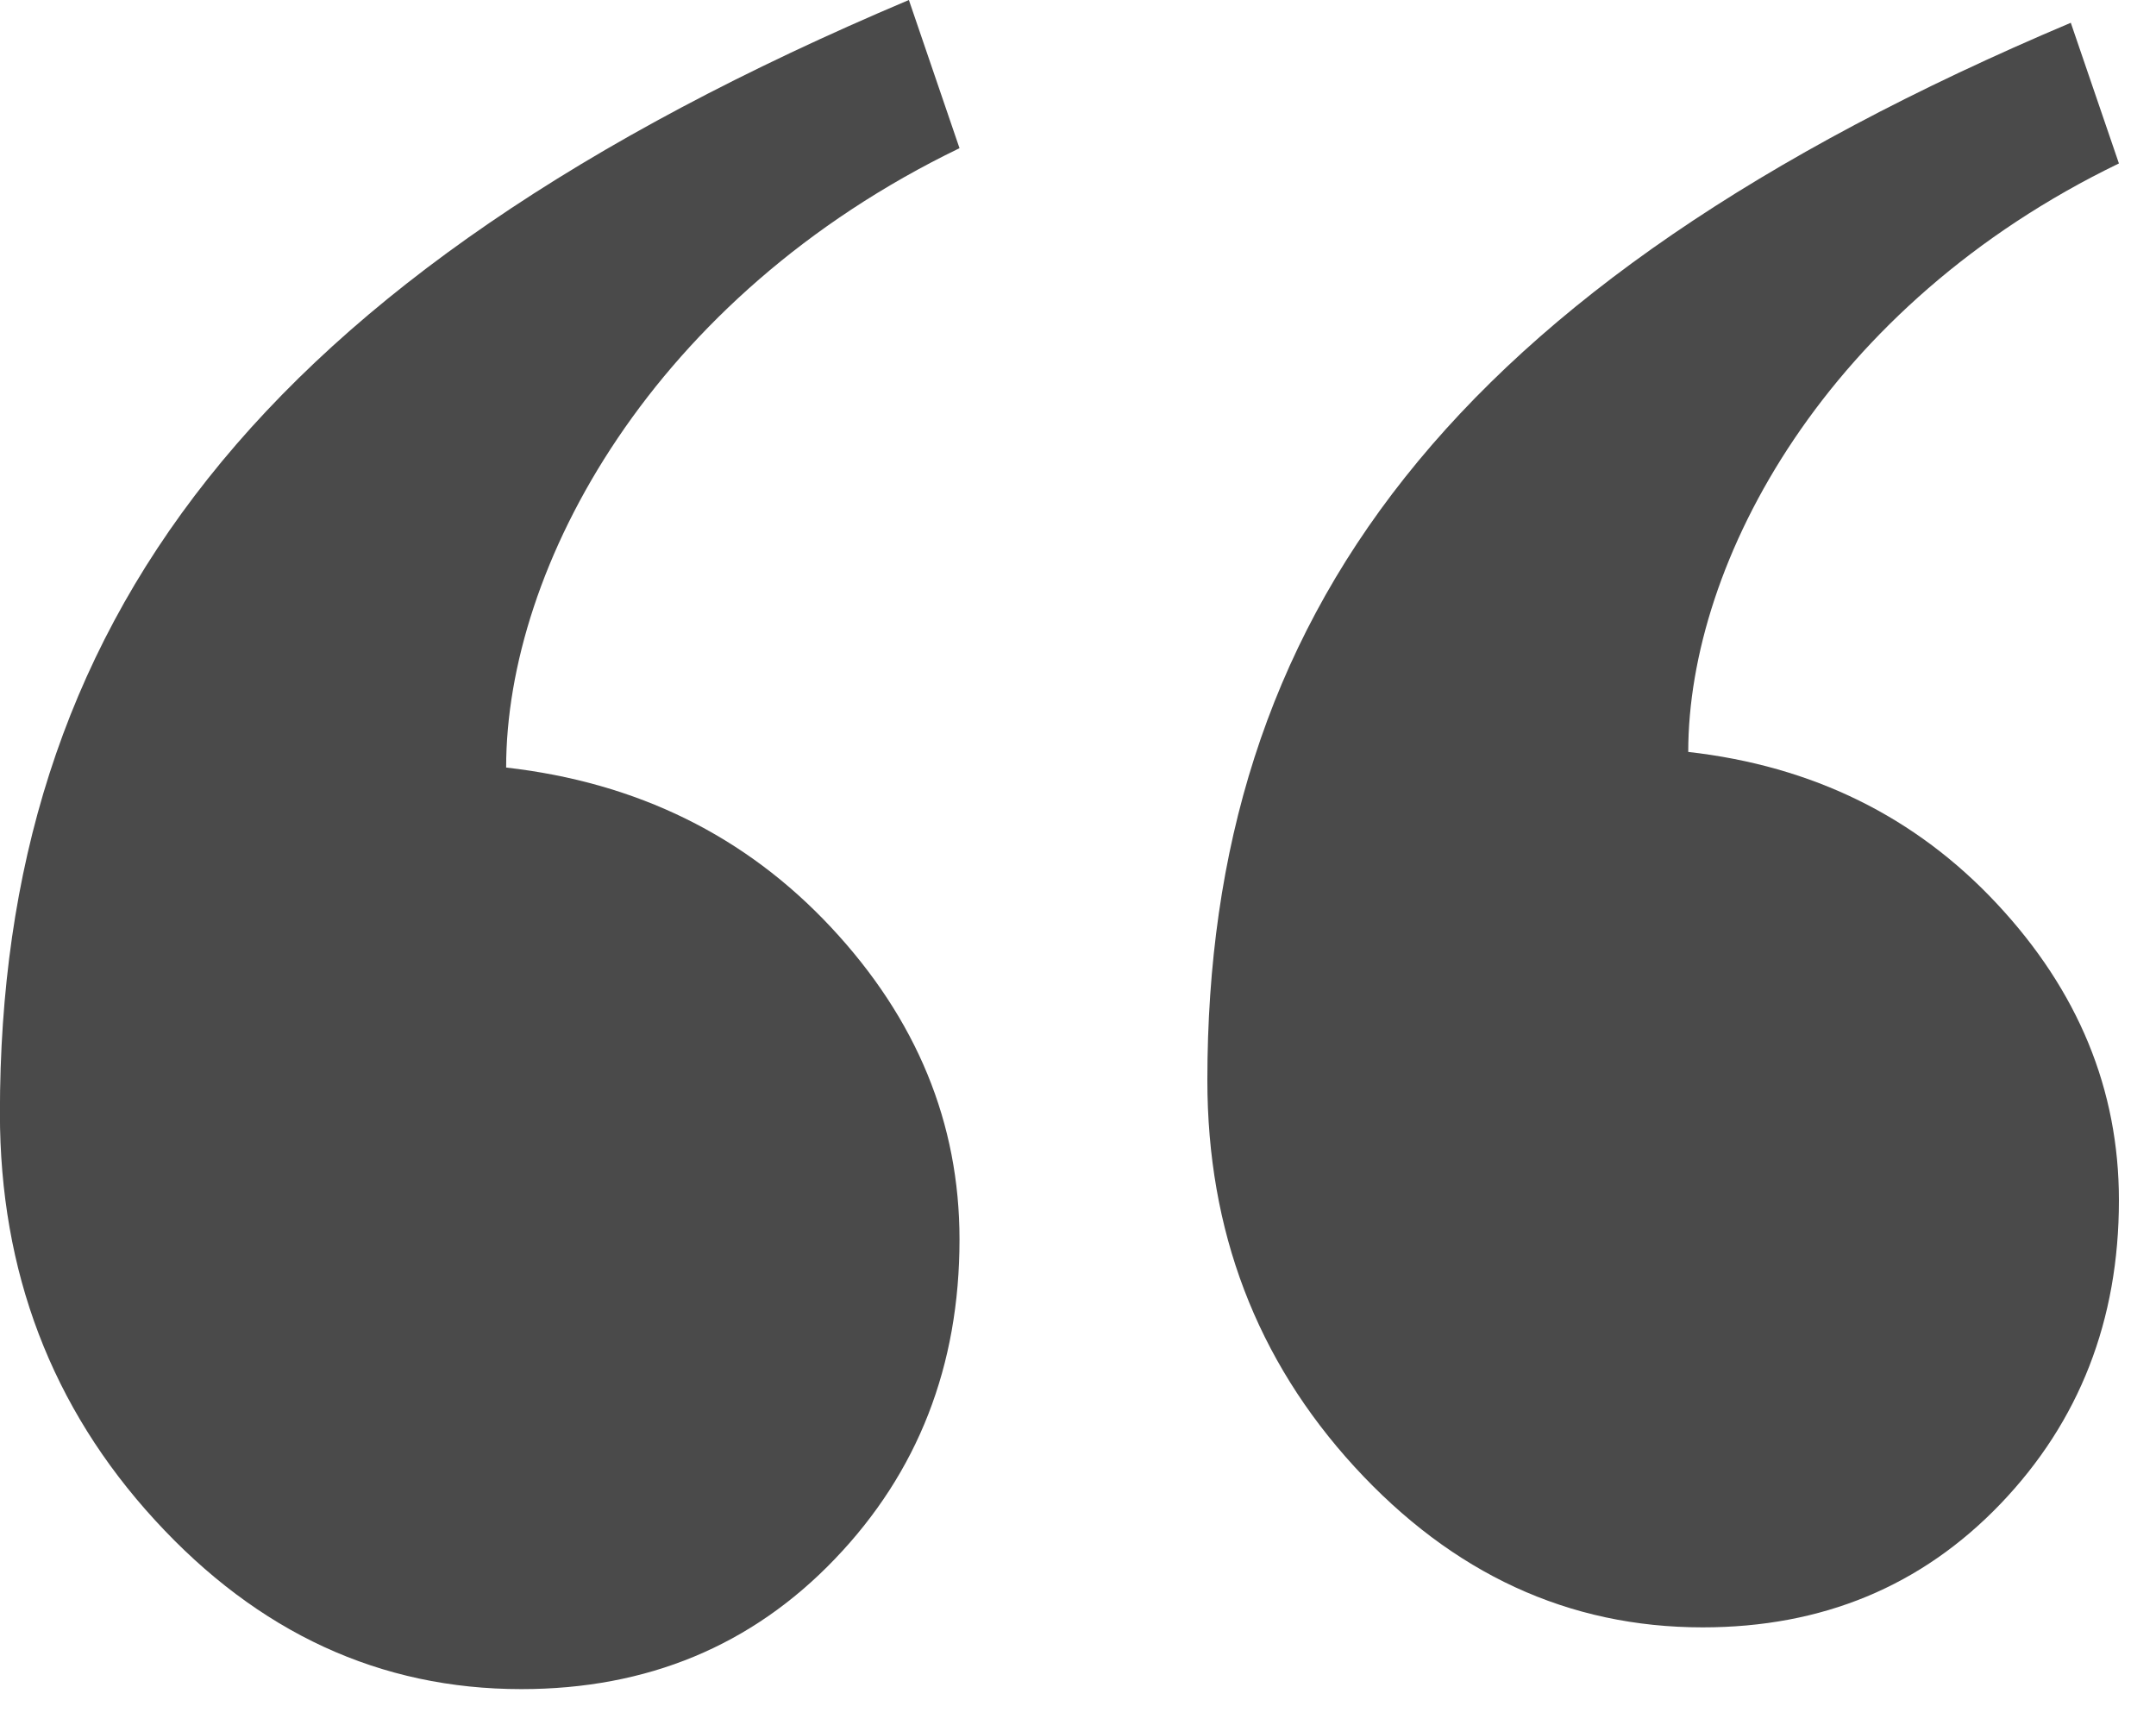 <?xml version="1.0" encoding="UTF-8"?>
<svg width="25px" height="20px" viewBox="0 0 25 20" version="1.1" xmlns="http://www.w3.org/2000/svg" xmlns:xlink="http://www.w3.org/1999/xlink">
    <!-- Generator: Sketch 45 (43475) - http://www.bohemiancoding.com/sketch -->
    <title>Group 9</title>
    <desc>Created with Sketch.</desc>
    <defs></defs>
    <g id="Материалы" stroke="none" stroke-width="1" fill="none" fill-rule="evenodd">
        <g id="Страница-статьи.-Авторизованный." transform="translate(-330, -7762)" fill="#4A4A4A">
            <g id="Group-9" transform="translate(330, 7762)">
                <path d="M18.994,10.414 C17.551,10.251 16.358,9.664 15.415,8.654 C14.472,7.645 14,6.499 14,5.216 C14,3.825 14.458,2.651 15.373,1.696 C16.289,0.741 17.44,0.264 18.827,0.264 C20.381,0.264 21.726,0.885 22.864,2.126 C24.001,3.368 24.57,4.862 24.57,6.608 C24.57,11.956 21.798,15.809 14.558,18.868 L14,17.237 C17.385,15.6 18.994,12.625 18.994,10.414 Z" id=",-copy-4" transform="translate(19.285, 9.566) rotate(-180) translate(-19.285, -9.566) "></path>
                <g id="Group-53">
                    <path d="M5.257,10.685 C3.738,10.512 2.482,9.895 1.489,8.832 C0.496,7.769 3.51718654e-13,6.563 3.51718654e-13,5.213 C3.51718654e-13,3.748 0.482,2.513 1.446,1.508 C2.409,0.503 3.621,0 5.081,0 C6.717,0 8.133,0.653 9.33,1.96 C10.528,3.267 11.127,4.84 11.127,6.678 C11.127,12.308 8.208,16.364 0.587,19.584 L3.53588504e-13,17.866 C3.563,16.143 5.257,13.011 5.257,10.685 Z" id=",-copy-4" transform="translate(5.563, 9.792) rotate(-180) translate(-5.563, -9.792) "></path>
                </g>
            </g>
        </g>
    </g>
</svg>